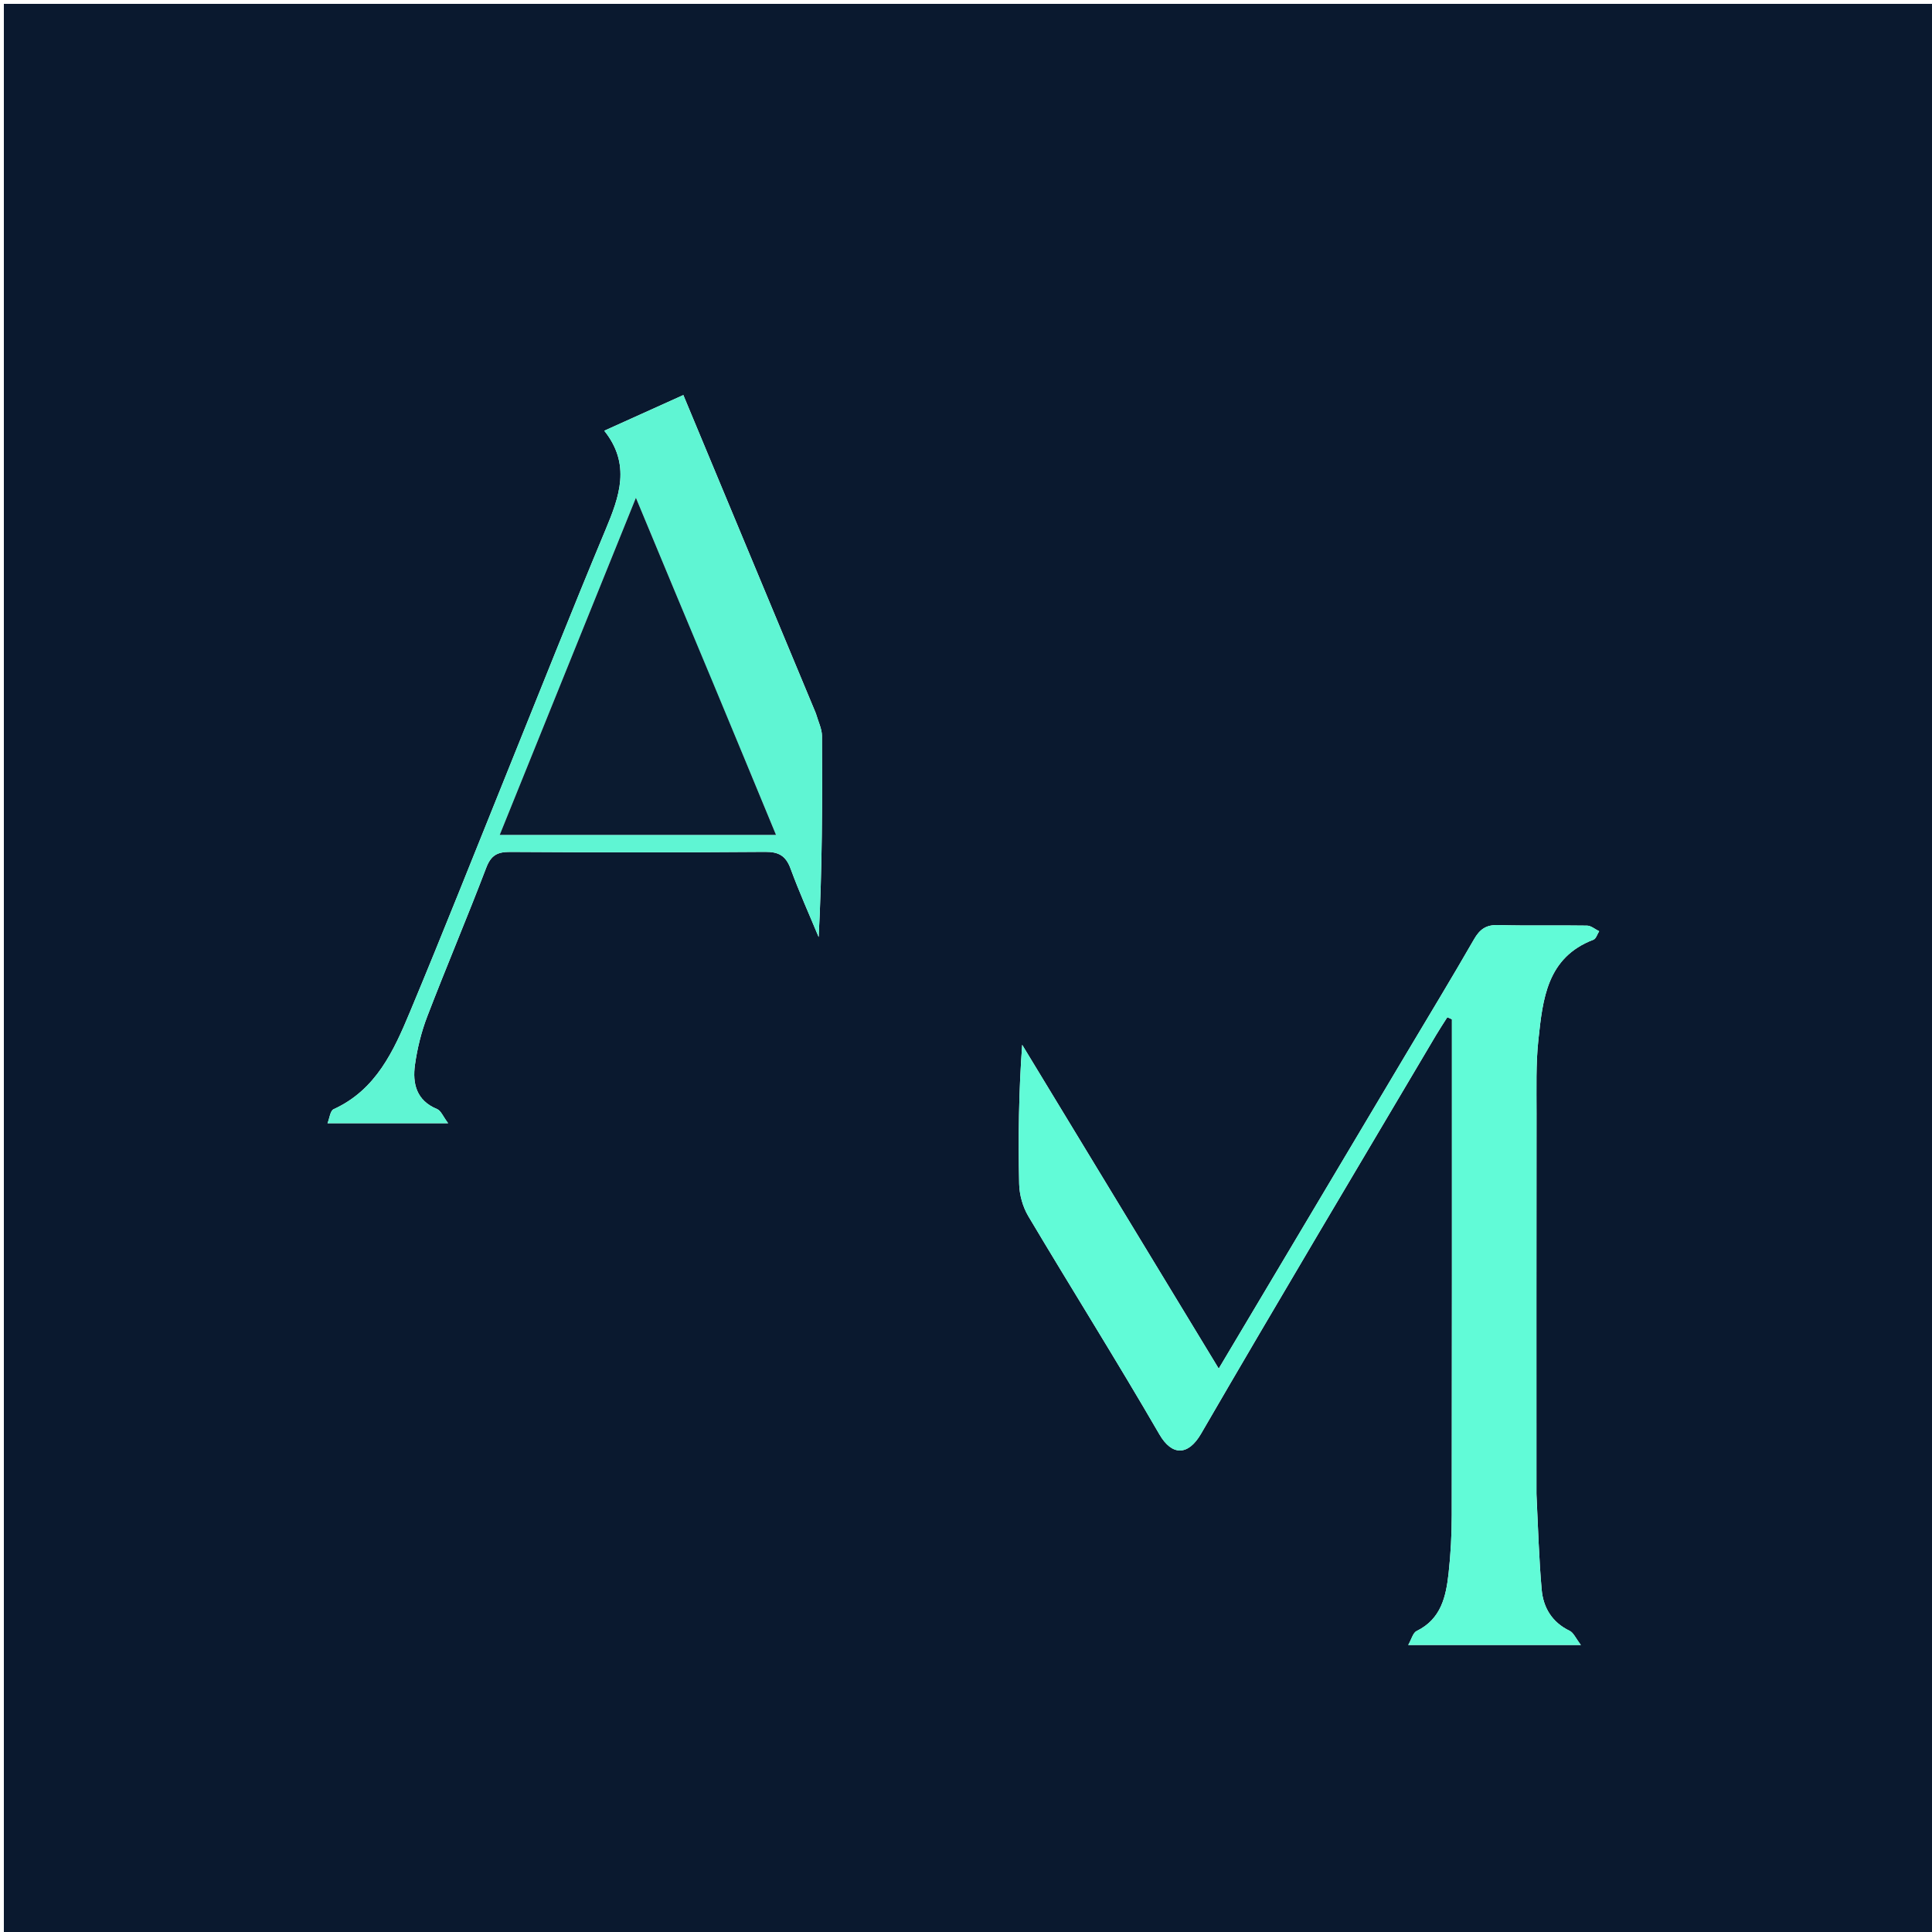 <svg version="1.1" id="Layer_1" xmlns="http://www.w3.org/2000/svg" xmlns:xlink="http://www.w3.org/1999/xlink" x="0px" y="0px"
	 width="100%" viewBox="0 0 500 500" enable-background="new 0 0 500 500" xml:space="preserve">
<path fill="#0A192F" opacity="1" stroke="none" 
	d="
M245,501 
	C163.333,501 82.167,501 1,501 
	C1,334.333 1,167.667 1,1 
	C167.667,1 334.333,1 501,1 
	C501,167.667 501,334.333 501,501 
	C415.833,501 330.667,501 245,501 
M397.633,386.5 
	C397.633,353.675 397.612,320.851 397.651,288.026 
	C397.659,281.698 397.461,275.323 398.138,269.054 
	C399.27,258.583 400.306,247.795 412.386,243.192 
	C413.059,242.936 413.379,241.751 413.863,240.999 
	C412.815,240.492 411.774,239.565 410.717,239.547 
	C403.055,239.421 395.385,239.625 387.726,239.405 
	C384.625,239.316 382.982,240.465 381.475,243.089 
	C375.758,253.041 369.792,262.85 363.92,272.713 
	C347.838,299.722 331.757,326.731 315.405,354.193 
	C298.304,326.02 281.422,298.208 264.541,270.397 
	C263.651,282.516 263.502,294.454 263.76,306.384 
	C263.821,309.207 264.69,312.331 266.132,314.754 
	C277.359,333.626 289.057,352.221 300.058,371.221 
	C303.344,376.896 307.553,376.705 310.829,371.056 
	C330.86,336.522 351.325,302.241 371.654,267.88 
	C372.58,266.315 373.592,264.8 374.564,263.262 
	C374.962,263.438 375.359,263.613 375.757,263.789 
	C375.757,265.26 375.757,266.73 375.757,268.201 
	C375.755,309.523 375.78,350.846 375.716,392.169 
	C375.708,397.159 375.445,402.172 374.898,407.131 
	C374.232,413.178 372.964,419.018 366.622,422.103 
	C365.672,422.565 365.307,424.227 364.451,425.717 
	C379.53,425.717 393.774,425.717 409.13,425.717 
	C407.8,423.987 407.237,422.541 406.215,422.048 
	C401.681,419.86 399.399,416.079 398.984,411.399 
	C398.28,403.455 398.058,395.469 397.633,386.5 
M211.07,184.428 
	C199.718,157.166 188.367,129.904 176.847,102.238 
	C169.905,105.371 163.469,108.275 156.386,111.472 
	C163.349,120.222 160.308,128.488 156.715,137.088 
	C147.943,158.088 139.578,179.257 131.049,200.358 
	C122.769,220.843 114.652,241.396 106.141,261.785 
	C101.909,271.923 97.36,282.045 86.339,287.06 
	C85.458,287.461 85.283,289.414 84.759,290.699 
	C95.359,290.699 105.095,290.699 115.98,290.699 
	C114.663,288.949 114.117,287.435 113.117,287.026 
	C107.754,284.83 106.712,280.42 107.396,275.543 
	C107.993,271.297 109.049,267.019 110.587,263.018 
	C115.531,250.148 120.926,237.451 125.837,224.568 
	C127.08,221.309 128.753,220.453 132.05,220.474 
	C154.035,220.613 176.022,220.631 198.006,220.46 
	C201.555,220.432 203.384,221.484 204.607,224.822 
	C206.798,230.801 209.423,236.62 211.867,242.506 
	C212.786,224.963 212.827,207.701 212.724,190.44 
	C212.713,188.684 211.837,186.933 211.07,184.428 
z"/>
<path fill="#61FBD7" opacity="1" stroke="none" 
	d="
M397.633,387 
	C398.058,395.469 398.28,403.455 398.984,411.399 
	C399.399,416.079 401.681,419.86 406.215,422.048 
	C407.237,422.541 407.8,423.987 409.13,425.717 
	C393.774,425.717 379.53,425.717 364.451,425.717 
	C365.307,424.227 365.672,422.565 366.622,422.103 
	C372.964,419.018 374.232,413.178 374.898,407.131 
	C375.445,402.172 375.708,397.159 375.716,392.169 
	C375.78,350.846 375.755,309.523 375.757,268.201 
	C375.757,266.73 375.757,265.26 375.757,263.789 
	C375.359,263.613 374.962,263.438 374.564,263.262 
	C373.592,264.8 372.58,266.315 371.654,267.88 
	C351.325,302.241 330.86,336.522 310.829,371.056 
	C307.553,376.705 303.344,376.896 300.058,371.221 
	C289.057,352.221 277.359,333.626 266.132,314.754 
	C264.69,312.331 263.821,309.207 263.76,306.384 
	C263.502,294.454 263.651,282.516 264.541,270.397 
	C281.422,298.208 298.304,326.02 315.405,354.193 
	C331.757,326.731 347.838,299.722 363.92,272.713 
	C369.792,262.85 375.758,253.041 381.475,243.089 
	C382.982,240.465 384.625,239.316 387.726,239.405 
	C395.385,239.625 403.055,239.421 410.717,239.547 
	C411.774,239.565 412.815,240.492 413.863,240.999 
	C413.379,241.751 413.059,242.936 412.386,243.192 
	C400.306,247.795 399.27,258.583 398.138,269.054 
	C397.461,275.323 397.659,281.698 397.651,288.026 
	C397.612,320.851 397.633,353.675 397.633,387 
z"/>
<path fill="#5FF5D3" opacity="1" stroke="none" 
	d="
M211.216,184.804 
	C211.837,186.933 212.713,188.684 212.724,190.44 
	C212.827,207.701 212.786,224.963 211.867,242.506 
	C209.423,236.62 206.798,230.801 204.607,224.822 
	C203.384,221.484 201.555,220.432 198.006,220.46 
	C176.022,220.631 154.035,220.613 132.05,220.474 
	C128.753,220.453 127.08,221.309 125.837,224.568 
	C120.926,237.451 115.531,250.148 110.587,263.018 
	C109.049,267.019 107.993,271.297 107.396,275.543 
	C106.712,280.42 107.754,284.83 113.117,287.026 
	C114.117,287.435 114.663,288.949 115.98,290.699 
	C105.095,290.699 95.359,290.699 84.759,290.699 
	C85.283,289.414 85.458,287.461 86.339,287.06 
	C97.36,282.045 101.909,271.923 106.141,261.785 
	C114.652,241.396 122.769,220.843 131.049,200.358 
	C139.578,179.257 147.943,158.088 156.715,137.088 
	C160.308,128.488 163.349,120.222 156.386,111.472 
	C163.469,108.275 169.905,105.371 176.847,102.238 
	C188.367,129.904 199.718,157.166 211.216,184.804 
M184.299,176.283 
	C177.864,160.804 171.429,145.324 164.572,128.831 
	C152.547,158.597 141.014,187.144 129.328,216.07 
	C153.492,216.07 176.818,216.07 200.831,216.07 
	C195.287,202.649 189.98,189.801 184.299,176.283 
z"/>
<path fill="#0B1B30" opacity="1" stroke="none" 
	d="
M184.486,176.618 
	C189.98,189.801 195.287,202.649 200.831,216.07 
	C176.818,216.07 153.492,216.07 129.328,216.07 
	C141.014,187.144 152.547,158.597 164.572,128.831 
	C171.429,145.324 177.864,160.804 184.486,176.618 
z"/>
</svg>